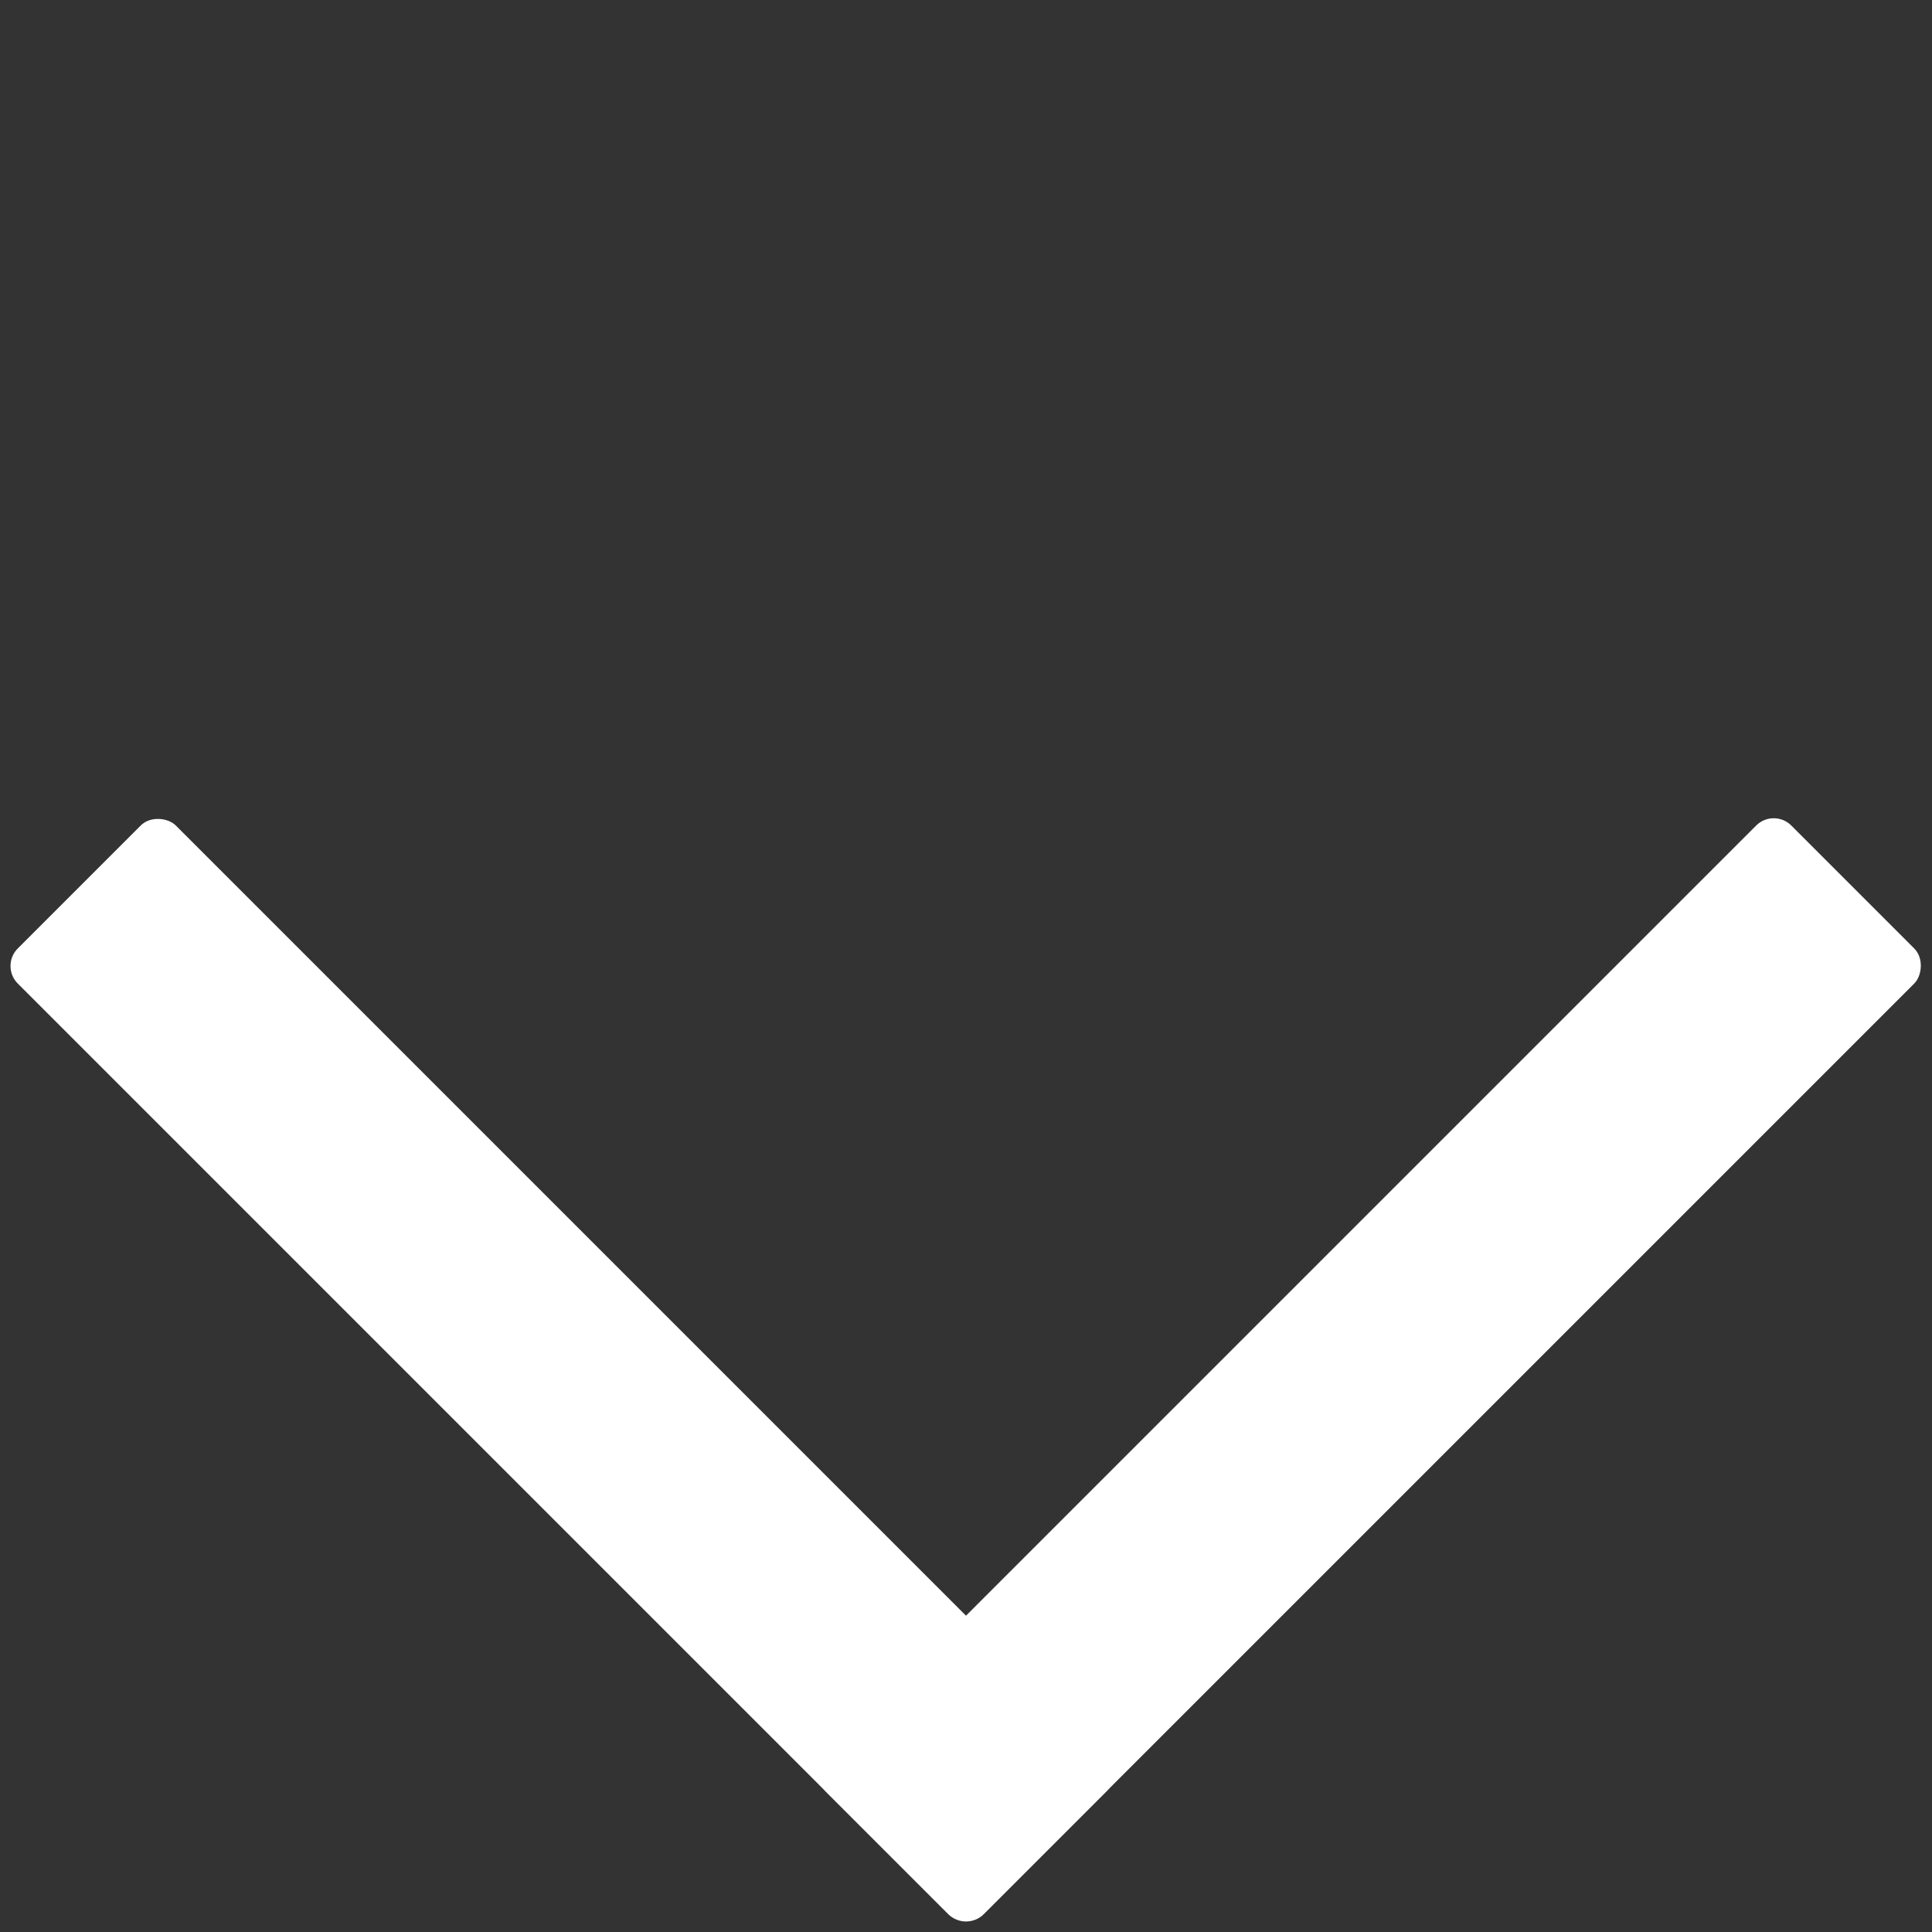 
<svg width="10" height="10" stroke="none" viewBox="0 0 389 389" fill="none" xmlns="http://www.w3.org/2000/svg">
<rect x="0" y="0" width="389" height="389" fill="#333333" stroke="none"/>
<rect x="0.046" y="194.5"  width="45" height="275" rx="5" transform="rotate(-45 0.046 194.5)" fill="white"/>
<rect x="194.5" y="388.954"  width="45" height="275" rx="5" transform="rotate(-135 194.5 388.954)" fill="white"/>
</svg>
